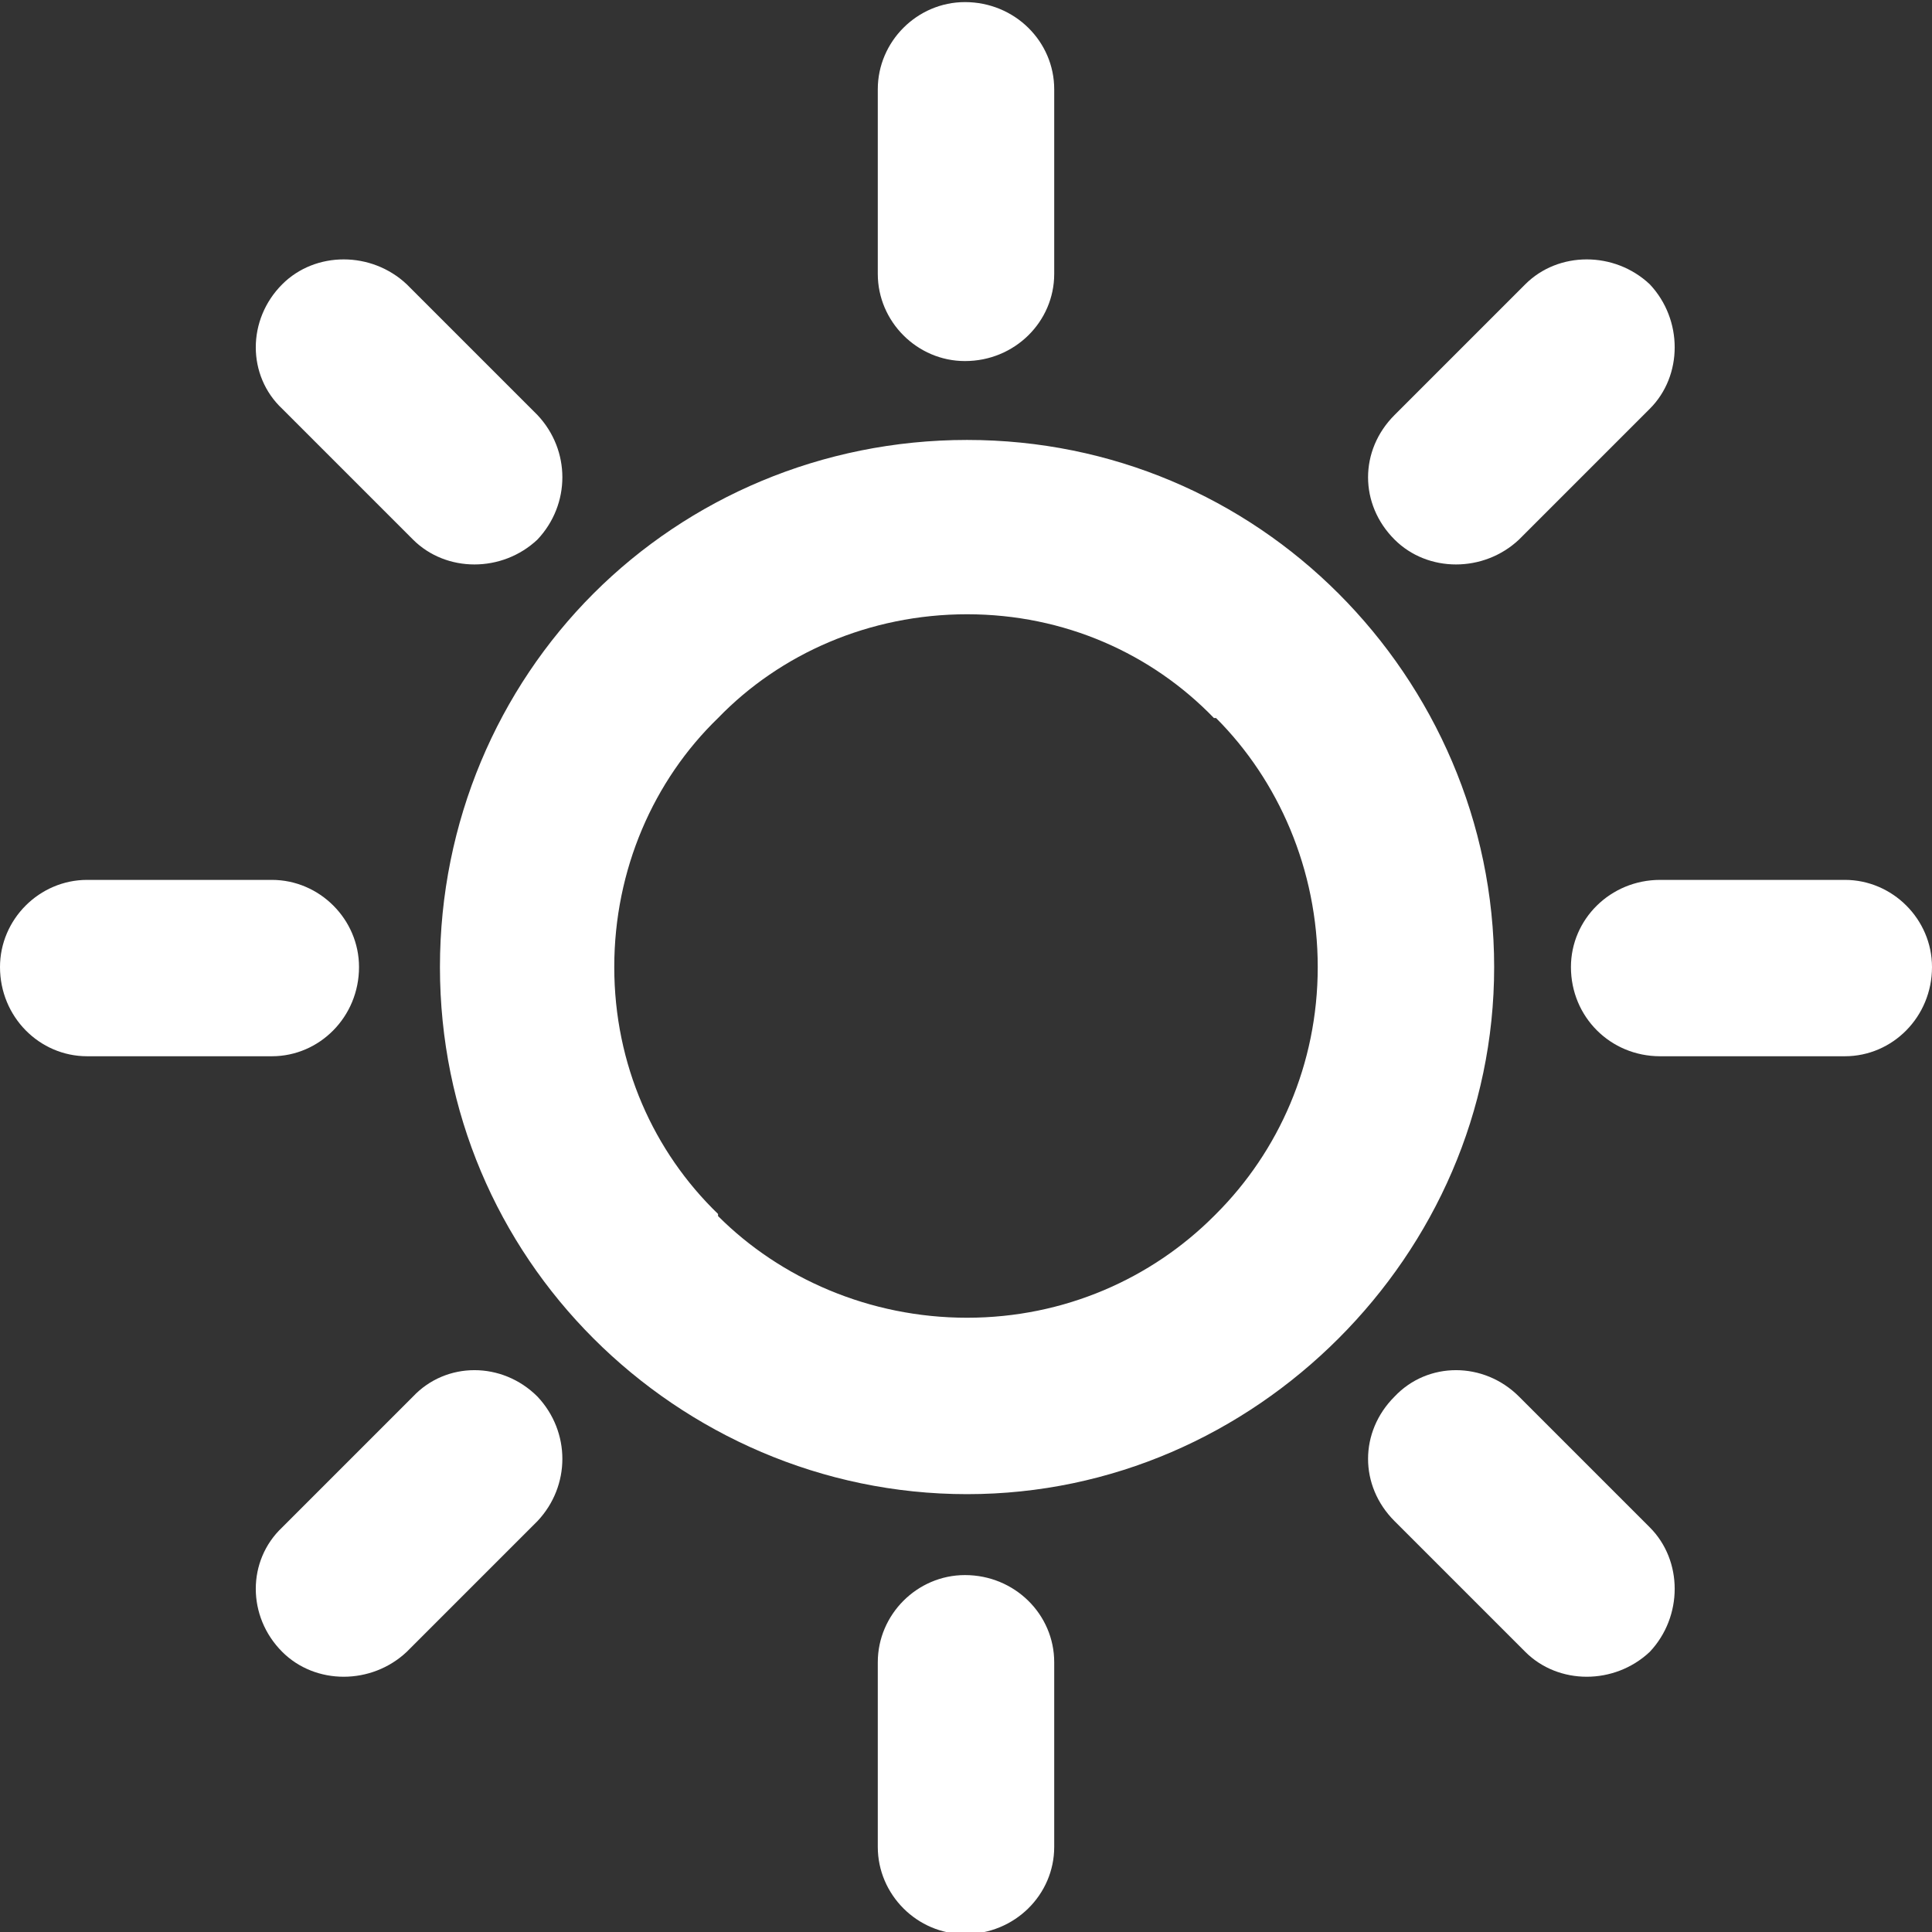 <svg width="35" height="35" viewBox="0 0 35 35" fill="none" xmlns="http://www.w3.org/2000/svg">
<rect x="0" y="0" width="35" height="35" fill="#333333" stroke="none"/>
<path d="M17.519 7.97C20.15 7.97 22.519 9.023 24.248 10.752C25.977 12.481 27.068 14.887 27.068 17.519C27.068 20.15 25.977 22.519 24.248 24.248C22.519 25.977 20.15 27.068 17.519 27.068C14.887 27.068 12.481 25.977 10.752 24.248C9.023 22.519 7.97 20.15 7.97 17.519C7.97 14.887 9.023 12.481 10.752 10.752C12.481 9.023 14.887 7.97 17.519 7.97ZM7.481 25.301C8.083 24.662 9.098 24.662 9.737 25.301C10.338 25.94 10.338 26.917 9.737 27.556L7.368 29.925C6.729 30.526 5.714 30.526 5.113 29.925C4.474 29.286 4.474 28.271 5.113 27.669L7.481 25.301ZM27.632 5.15C28.233 4.549 29.248 4.549 29.887 5.15C30.489 5.789 30.489 6.805 29.887 7.406L27.519 9.774C26.88 10.376 25.865 10.376 25.263 9.774C24.624 9.135 24.624 8.158 25.263 7.519L27.632 5.15ZM25.263 27.556C24.624 26.917 24.624 25.94 25.263 25.301C25.865 24.662 26.88 24.662 27.519 25.301L29.887 27.669C30.489 28.271 30.489 29.286 29.887 29.925C29.248 30.526 28.233 30.526 27.632 29.925L25.263 27.556ZM5.113 7.406C4.474 6.805 4.474 5.789 5.113 5.15C5.714 4.549 6.729 4.549 7.368 5.15L9.737 7.519C10.338 8.158 10.338 9.135 9.737 9.774C9.098 10.376 8.083 10.376 7.481 9.774L5.113 7.406ZM30.075 19.135C29.173 19.135 28.459 18.421 28.459 17.519C28.459 16.654 29.173 15.94 30.075 15.94H33.421C34.286 15.94 35 16.654 35 17.519C35 18.421 34.286 19.135 33.421 19.135H30.075ZM1.579 19.135C0.714 19.135 0 18.421 0 17.519C0 16.654 0.714 15.94 1.579 15.94H4.925C5.789 15.94 6.504 16.654 6.504 17.519C6.504 18.421 5.789 19.135 4.925 19.135H1.579ZM15.902 30.113C15.902 29.248 16.616 28.534 17.481 28.534C18.384 28.534 19.098 29.248 19.098 30.113V33.459C19.098 34.323 18.384 35.038 17.481 35.038C16.616 35.038 15.902 34.323 15.902 33.459V30.113ZM15.902 1.617C15.902 0.752 16.616 0.038 17.481 0.038C18.384 0.038 19.098 0.752 19.098 1.617V4.962C19.098 5.827 18.384 6.541 17.481 6.541C16.616 6.541 15.902 5.827 15.902 4.962V1.617ZM21.992 13.008C20.865 11.842 19.286 11.128 17.519 11.128C15.752 11.128 14.135 11.842 13.008 13.008C11.842 14.135 11.128 15.752 11.128 17.519C11.128 19.286 11.842 20.865 13.008 21.992V22.03C14.135 23.158 15.752 23.872 17.519 23.872C19.286 23.872 20.865 23.158 21.992 22.03L22.03 21.992C23.158 20.865 23.872 19.286 23.872 17.519C23.872 15.752 23.158 14.135 22.03 13.008H21.992Z" fill="white"/>
</svg>
